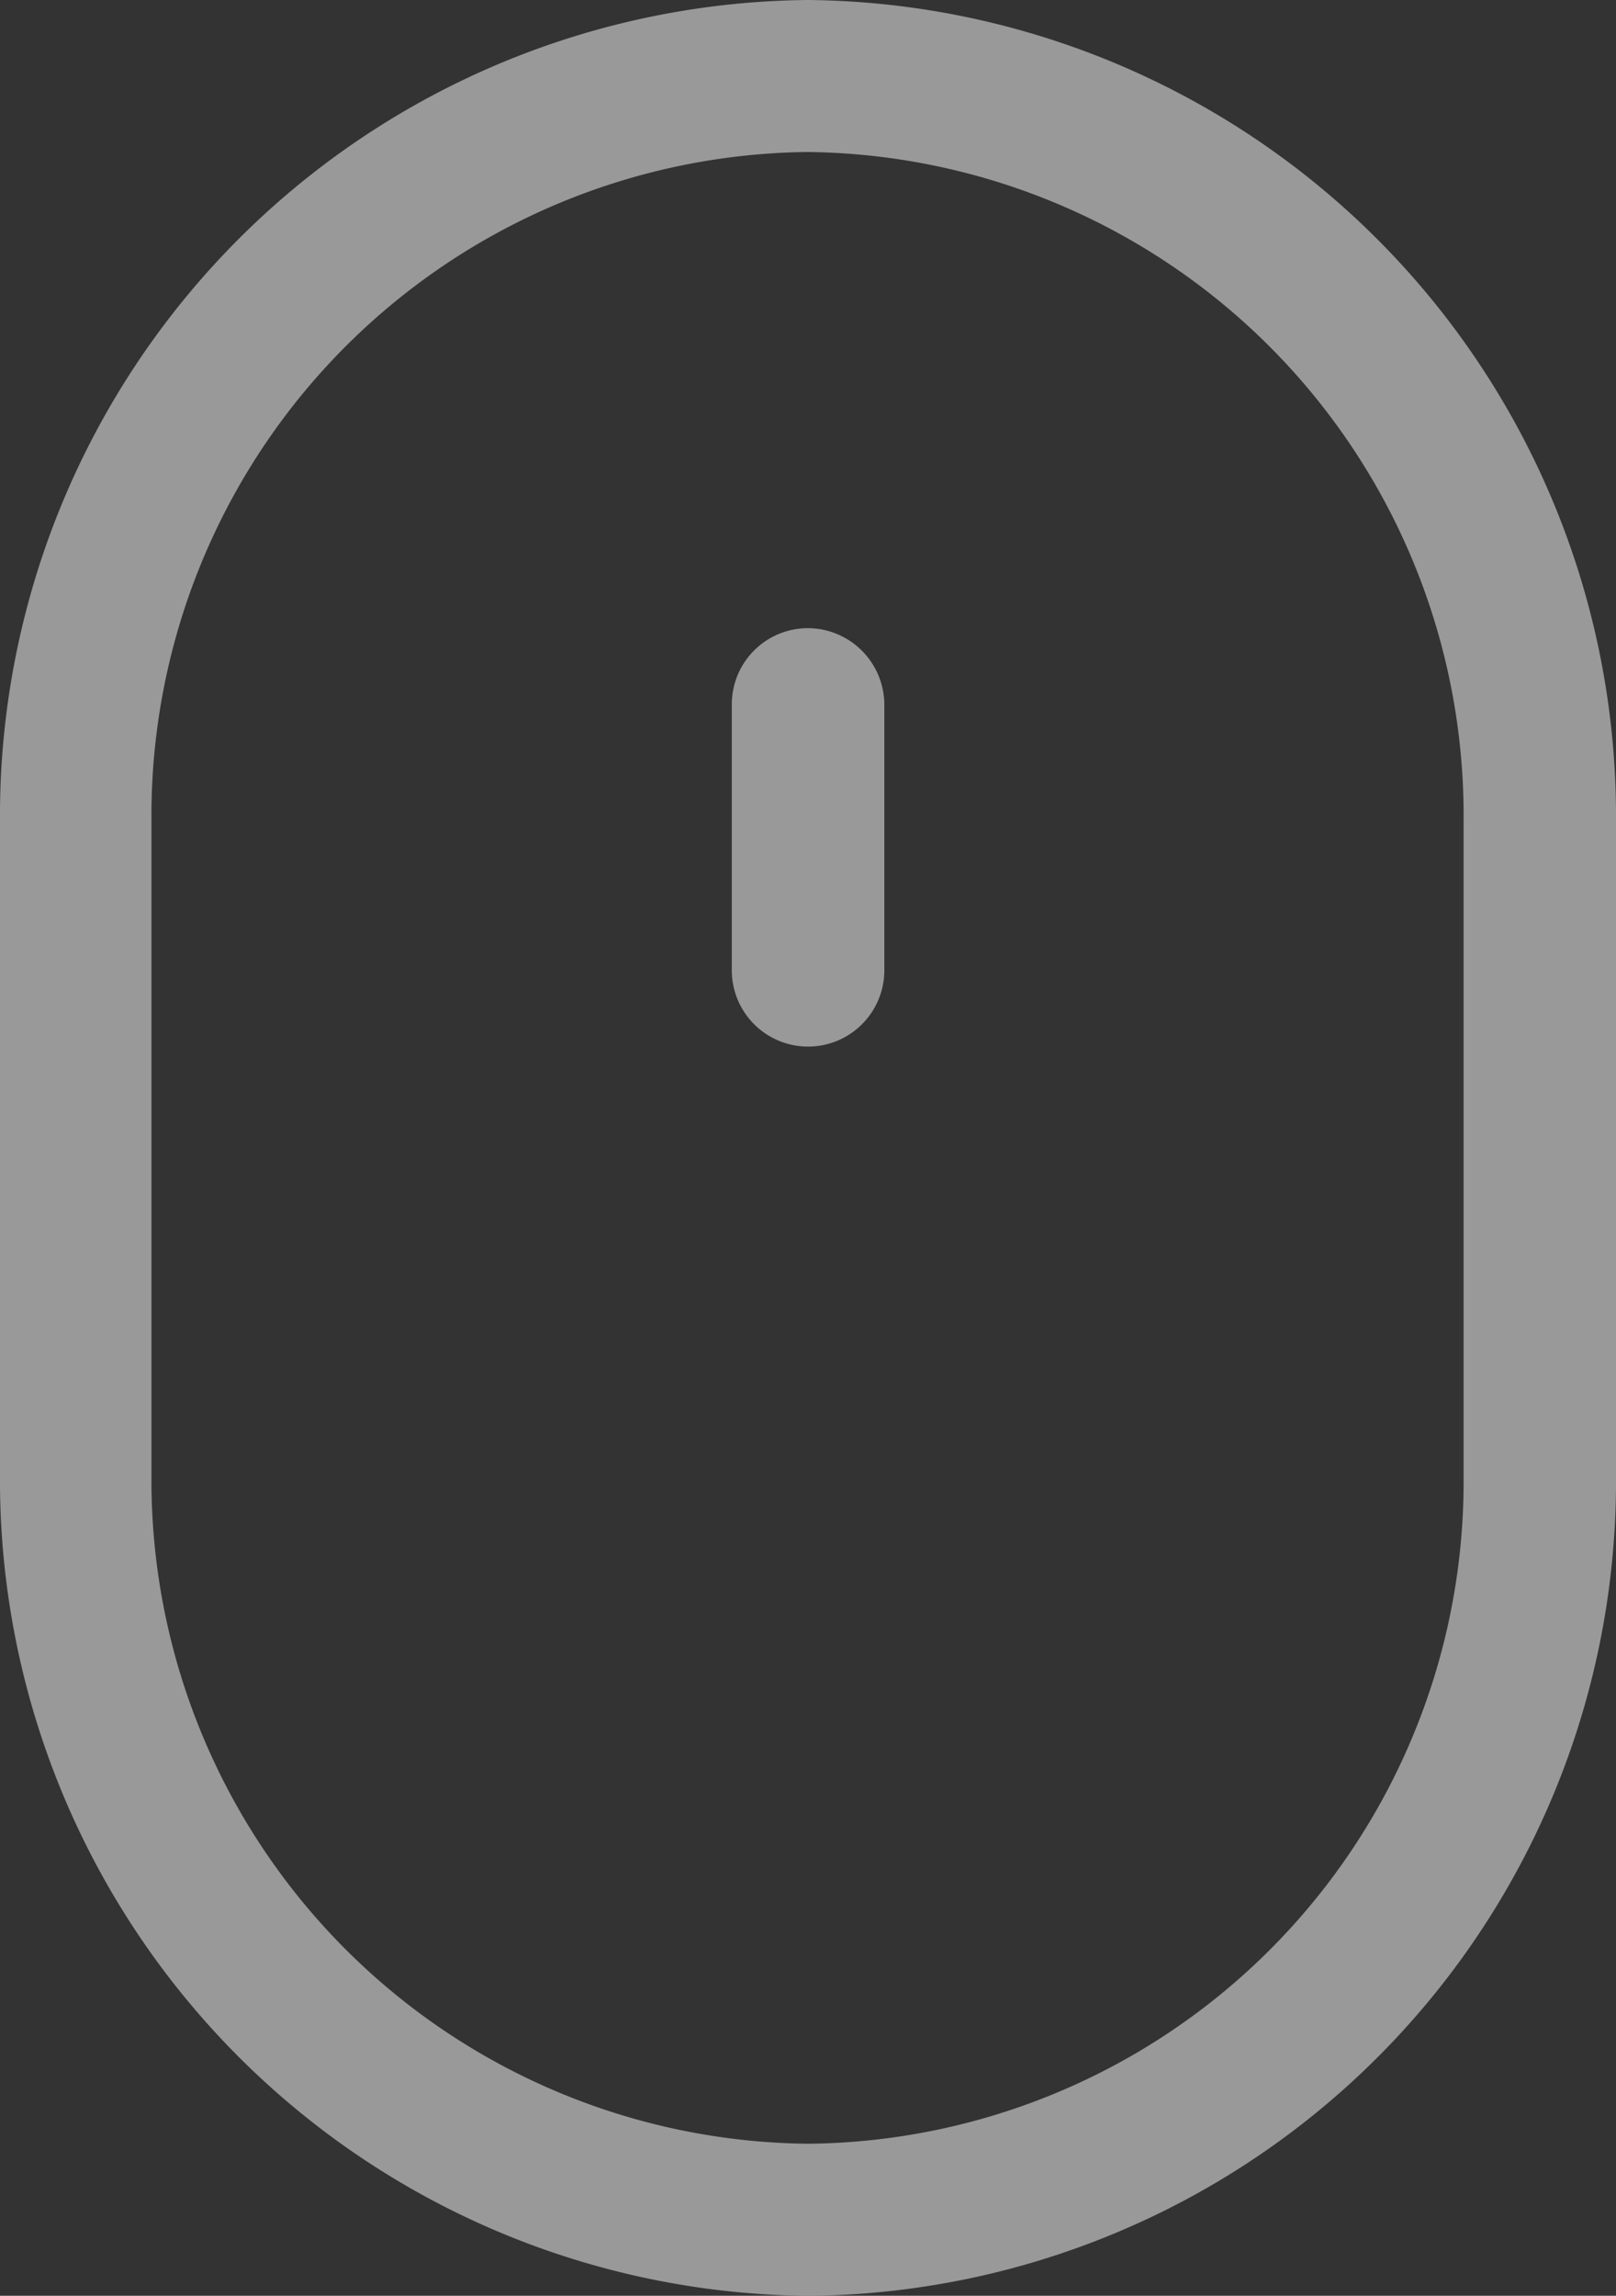<svg xmlns="http://www.w3.org/2000/svg" viewBox="0 0 24.368 34.599">
    <rect x="0" y="0" width="24.368" height="34.599" fill="#333333" stroke="none"/>
    <defs>
        <style>
            .cls-1{opacity:.5}.cls-2{fill:#fff}
        </style>
    </defs>
    <g id="mouse-icon" class="cls-1" transform="translate(-628 -675)">
        <path id="Path_232" d="M12.184 0A12.293 12.293 0 0 0 0 12.373v9.853A12.293 12.293 0 0 0 12.184 34.6a12.275 12.275 0 0 0 12.184-12.334v-9.893A12.3 12.3 0 0 0 12.184 0zm9.886 22.266a9.978 9.978 0 0 1-9.893 10.042 10 10 0 0 1-9.893-10.082v-9.853a10 10 0 0 1 9.893-10.082 10 10 0 0 1 9.893 10.082z" class="cls-2" data-name="Path 232" transform="translate(628 675)"/>
        <path id="Path_233" d="M164.449 140.1a1.148 1.148 0 0 0-1.149 1.149v4.007a1.149 1.149 0 1 0 2.3 0v-4.007a1.157 1.157 0 0 0-1.151-1.149z" class="cls-2" data-name="Path 233" transform="translate(475.735 544.367)"/>
    </g>
</svg>
